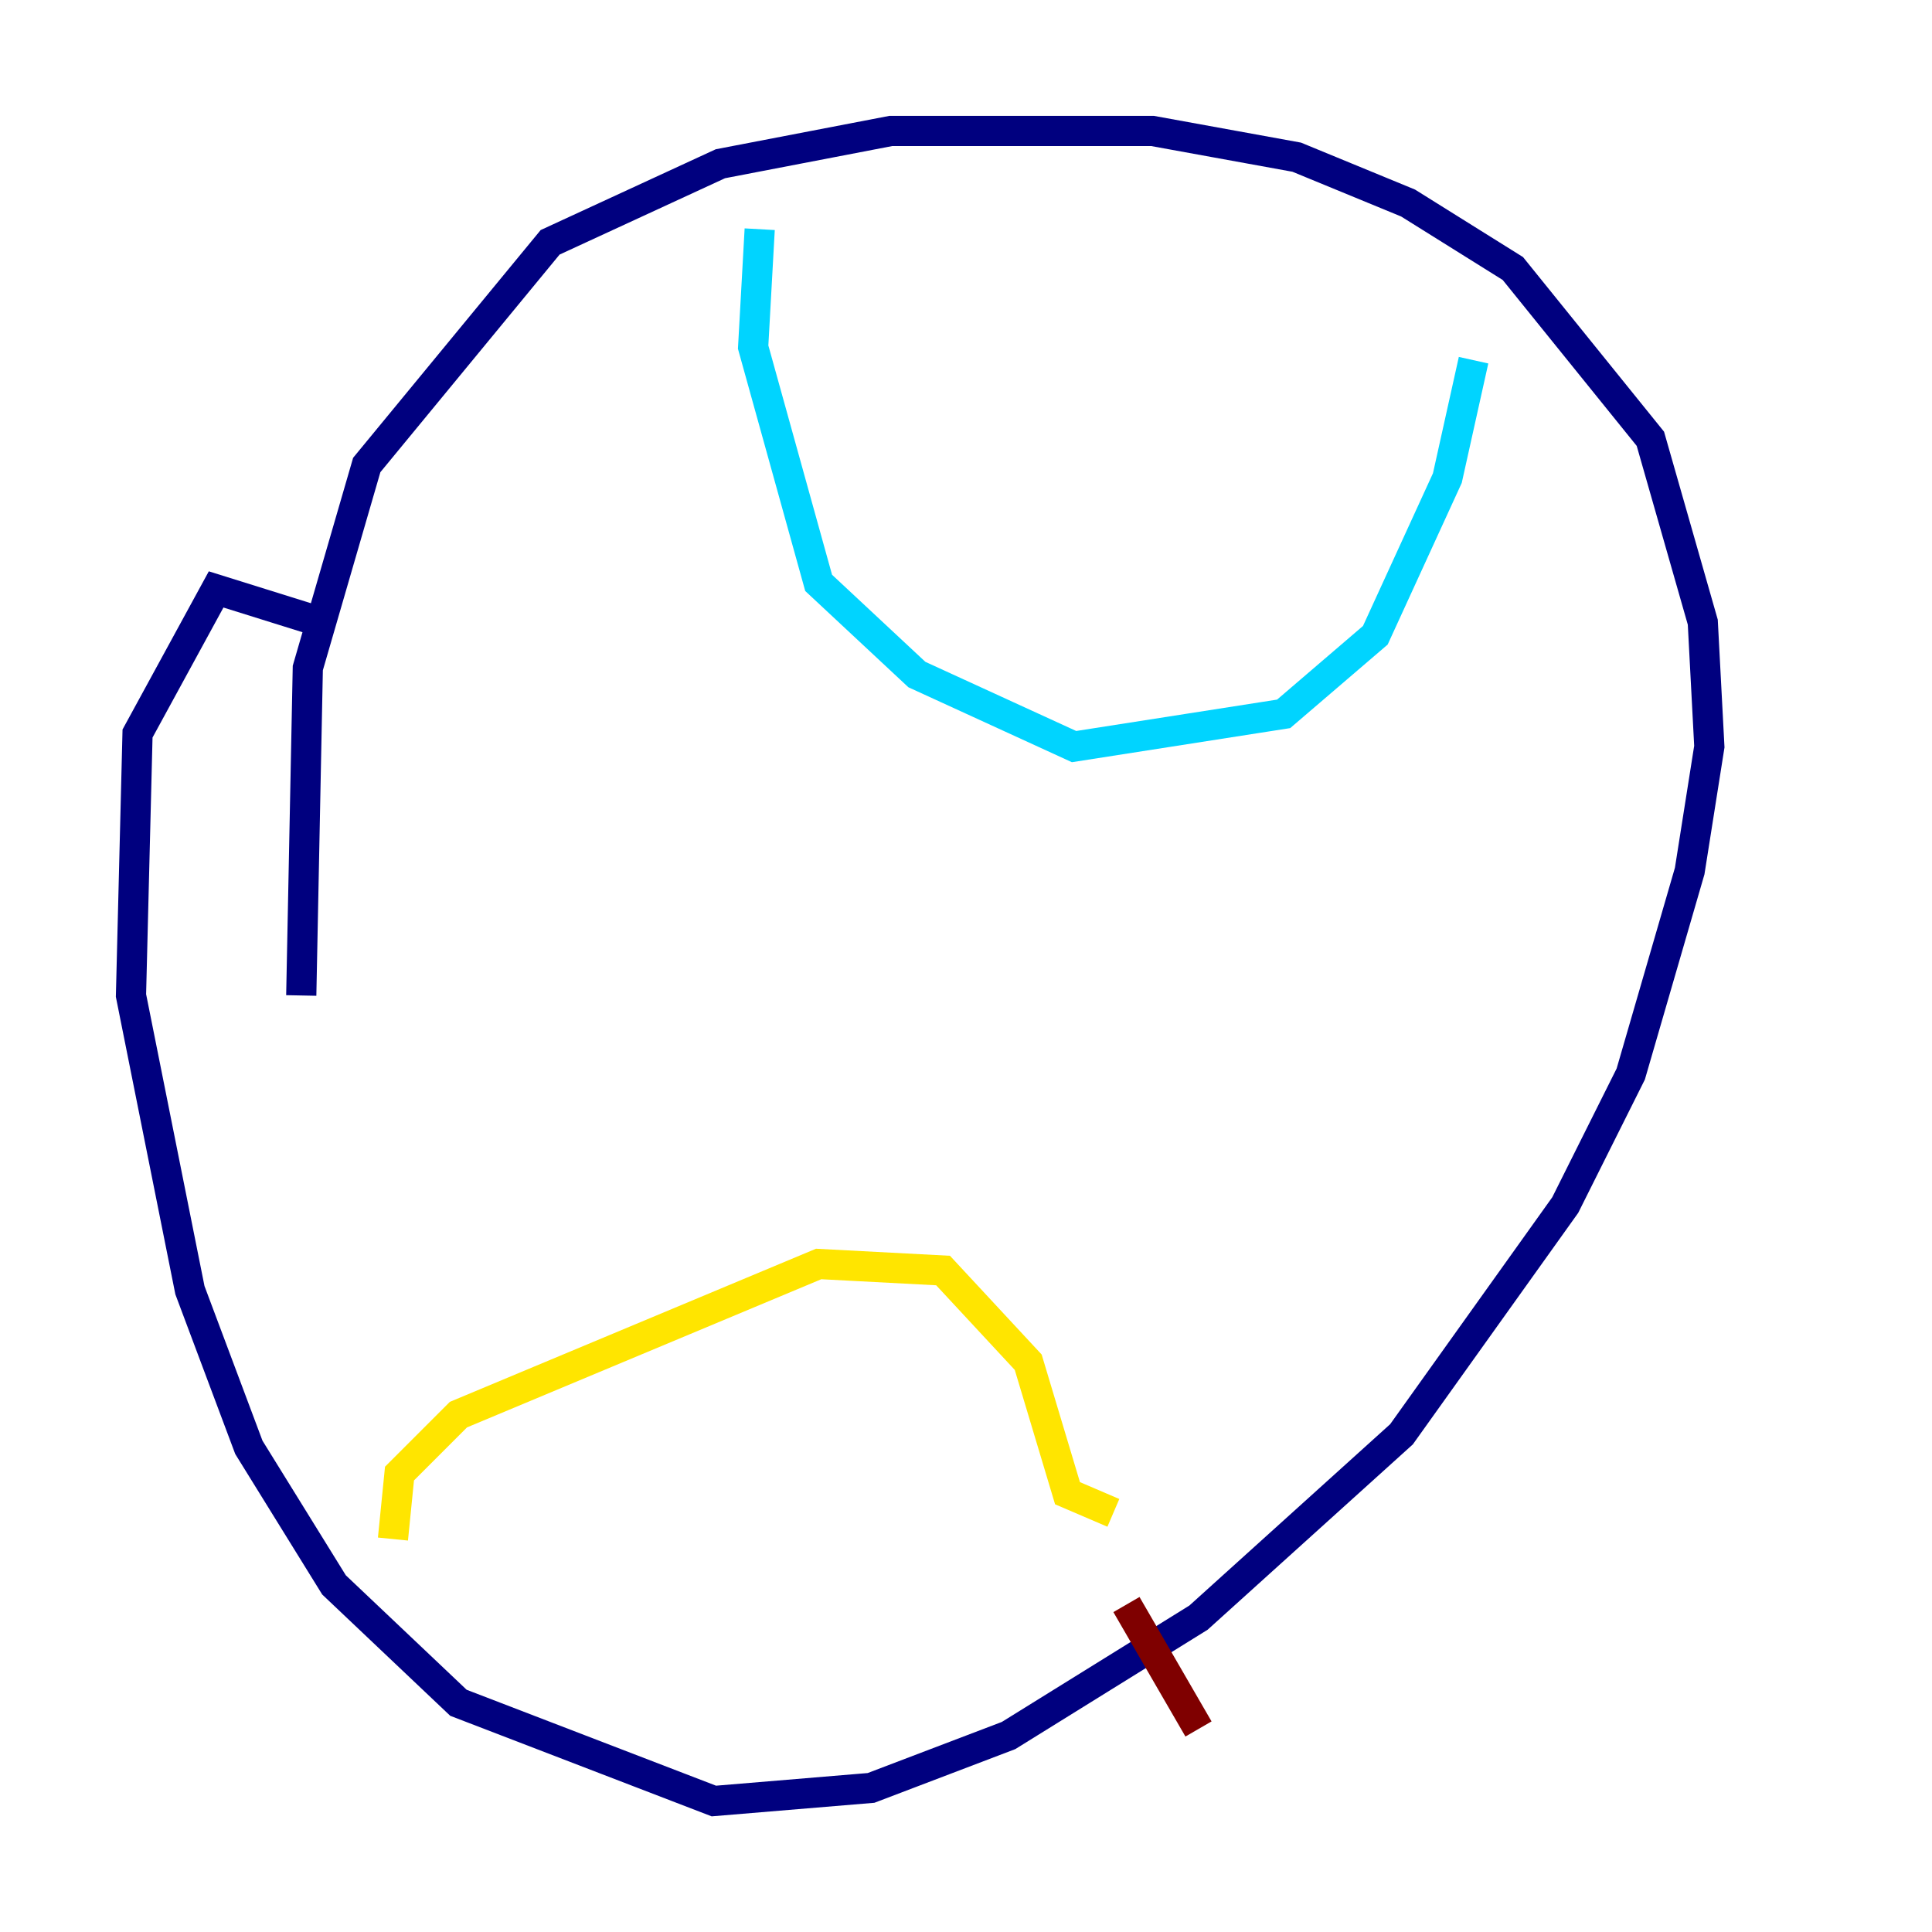 <?xml version="1.0" encoding="utf-8" ?>
<svg baseProfile="tiny" height="128" version="1.2" viewBox="0,0,128,128" width="128" xmlns="http://www.w3.org/2000/svg" xmlns:ev="http://www.w3.org/2001/xml-events" xmlns:xlink="http://www.w3.org/1999/xlink"><defs /><polyline fill="none" points="21.261,41.22 14.319,39.051 9.112,48.597 8.678,65.953 12.583,85.478 16.488,95.891 22.129,105.003 30.373,112.814 47.295,119.322 57.709,118.454 66.82,114.983 79.403,107.173 92.854,95.024 103.702,79.837 108.041,71.159 111.946,57.709 113.248,49.464 112.814,41.22 109.342,29.071 100.231,17.79 93.288,13.451 85.912,10.414 76.366,8.678 59.01,8.678 47.729,10.848 36.447,16.054 24.298,30.807 20.393,44.258 19.959,65.953" stroke="#00007f" stroke-width="2" /><polyline fill="none" points="50.332,15.186 49.898,22.997 54.237,38.617 60.746,44.691 71.159,49.464 85.044,47.295 91.119,42.088 95.891,31.675 97.627,23.864" stroke="#00d4ff" stroke-width="2" /><polyline fill="none" points="26.034,101.966 26.468,97.627 30.373,93.722 54.237,83.742 62.481,84.176 68.122,90.251 70.725,98.929 73.763,100.231" stroke="#ffe500" stroke-width="2" /><polyline fill="none" points="74.63,106.305 79.403,114.549" stroke="#7f0000" stroke-width="2" /></svg>